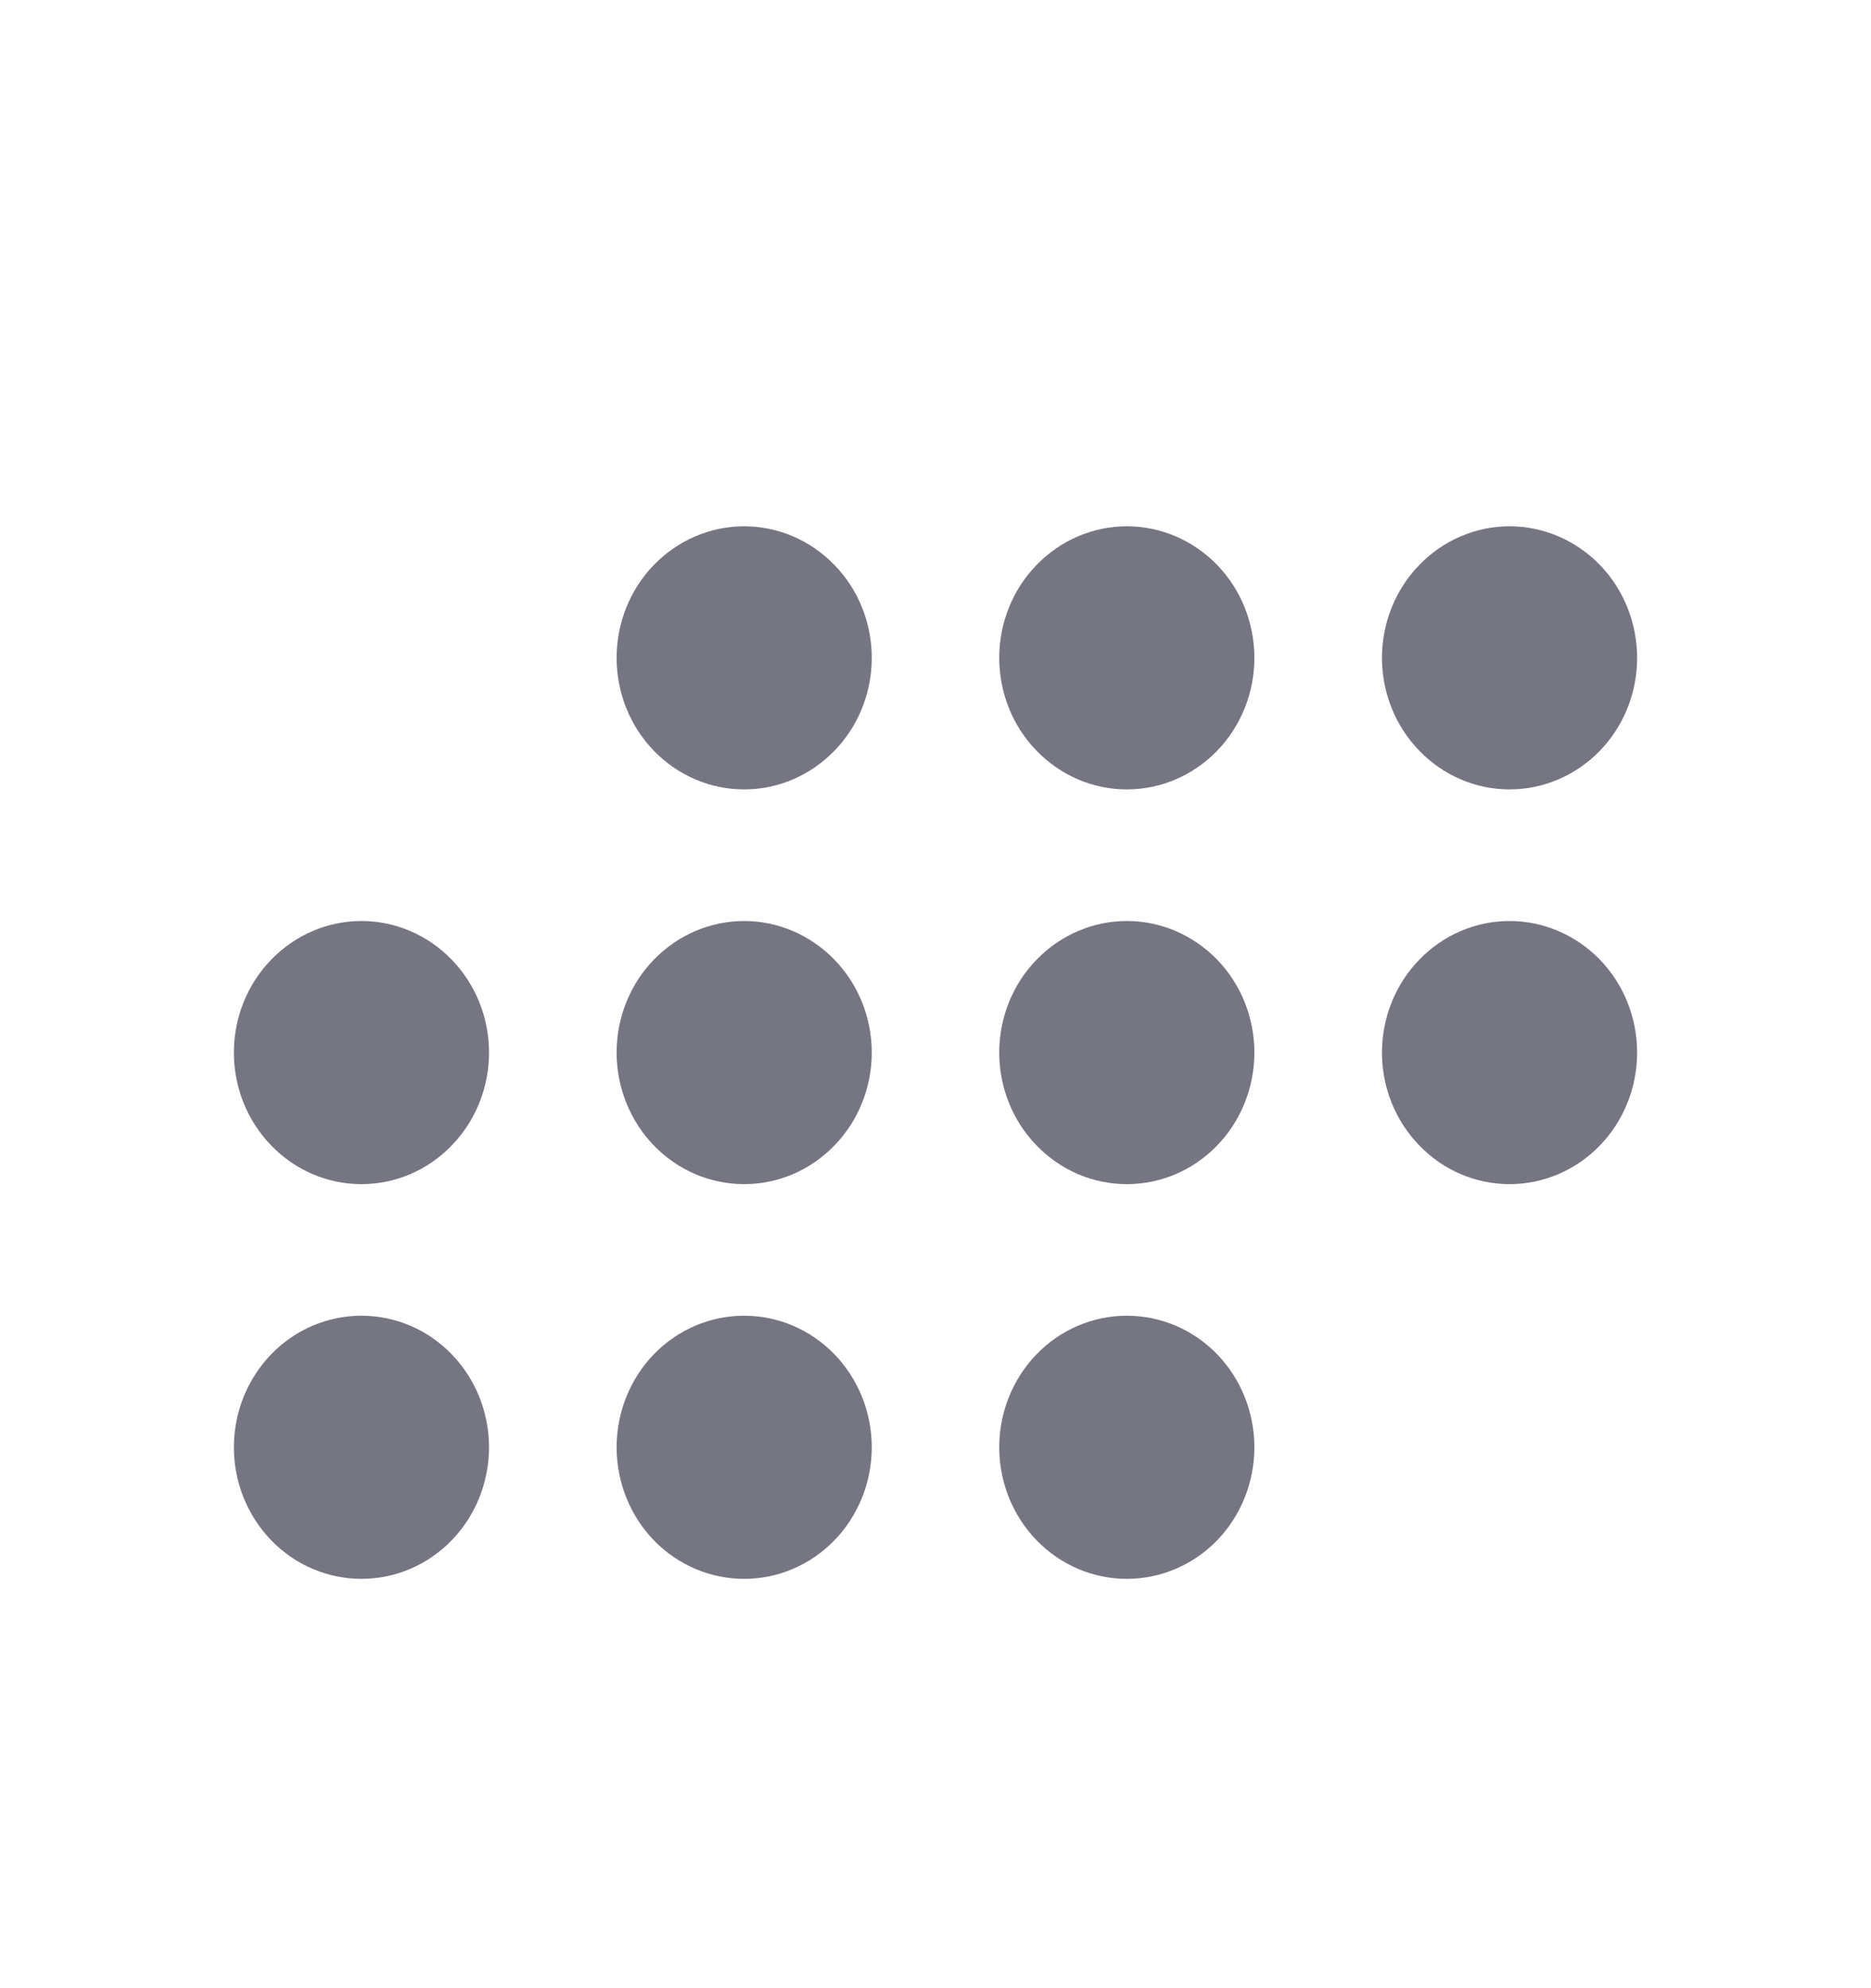<svg width="16" height="17" viewBox="0 0 16 17" fill="none" xmlns="http://www.w3.org/2000/svg">
<path d="M6.364 6.75C6.653 6.75 6.93 6.631 7.135 6.42C7.34 6.21 7.455 5.923 7.455 5.625C7.455 5.327 7.34 5.04 7.135 4.83C6.93 4.619 6.653 4.5 6.364 4.5C6.074 4.5 5.797 4.619 5.592 4.83C5.388 5.04 5.273 5.327 5.273 5.625C5.273 5.923 5.388 6.21 5.592 6.42C5.797 6.631 6.074 6.75 6.364 6.75ZM9.636 6.75C9.926 6.75 10.203 6.631 10.408 6.42C10.612 6.21 10.727 5.923 10.727 5.625C10.727 5.327 10.612 5.04 10.408 4.83C10.203 4.619 9.926 4.5 9.636 4.5C9.347 4.5 9.07 4.619 8.865 4.83C8.66 5.04 8.545 5.327 8.545 5.625C8.545 5.923 8.66 6.21 8.865 6.42C9.07 6.631 9.347 6.75 9.636 6.75ZM12.909 6.75C13.198 6.75 13.476 6.631 13.681 6.42C13.885 6.21 14 5.923 14 5.625C14 5.327 13.885 5.04 13.681 4.83C13.476 4.619 13.198 4.5 12.909 4.5C12.62 4.5 12.342 4.619 12.138 4.83C11.933 5.04 11.818 5.327 11.818 5.625C11.818 5.923 11.933 6.21 12.138 6.42C12.342 6.631 12.62 6.75 12.909 6.75ZM3.091 10.125C3.38 10.125 3.658 10.007 3.862 9.795C4.067 9.585 4.182 9.298 4.182 9C4.182 8.702 4.067 8.415 3.862 8.205C3.658 7.994 3.38 7.875 3.091 7.875C2.802 7.875 2.524 7.994 2.32 8.205C2.115 8.415 2 8.702 2 9C2 9.298 2.115 9.585 2.32 9.795C2.524 10.007 2.802 10.125 3.091 10.125ZM6.364 10.125C6.653 10.125 6.93 10.007 7.135 9.795C7.34 9.585 7.455 9.298 7.455 9C7.455 8.702 7.34 8.415 7.135 8.205C6.93 7.994 6.653 7.875 6.364 7.875C6.074 7.875 5.797 7.994 5.592 8.205C5.388 8.415 5.273 8.702 5.273 9C5.273 9.298 5.388 9.585 5.592 9.795C5.797 10.007 6.074 10.125 6.364 10.125ZM9.636 10.125C9.926 10.125 10.203 10.007 10.408 9.795C10.612 9.585 10.727 9.298 10.727 9C10.727 8.702 10.612 8.415 10.408 8.205C10.203 7.994 9.926 7.875 9.636 7.875C9.347 7.875 9.07 7.994 8.865 8.205C8.66 8.415 8.545 8.702 8.545 9C8.545 9.298 8.66 9.585 8.865 9.795C9.07 10.007 9.347 10.125 9.636 10.125ZM12.909 10.125C13.198 10.125 13.476 10.007 13.681 9.795C13.885 9.585 14 9.298 14 9C14 8.702 13.885 8.415 13.681 8.205C13.476 7.994 13.198 7.875 12.909 7.875C12.62 7.875 12.342 7.994 12.138 8.205C11.933 8.415 11.818 8.702 11.818 9C11.818 9.298 11.933 9.585 12.138 9.795C12.342 10.007 12.62 10.125 12.909 10.125ZM3.091 13.5C3.38 13.5 3.658 13.382 3.862 13.171C4.067 12.96 4.182 12.673 4.182 12.375C4.182 12.077 4.067 11.79 3.862 11.579C3.658 11.368 3.38 11.25 3.091 11.25C2.802 11.25 2.524 11.368 2.32 11.579C2.115 11.79 2 12.077 2 12.375C2 12.673 2.115 12.96 2.32 13.171C2.524 13.382 2.802 13.5 3.091 13.5ZM6.364 13.5C6.653 13.5 6.93 13.382 7.135 13.171C7.34 12.96 7.455 12.673 7.455 12.375C7.455 12.077 7.34 11.79 7.135 11.579C6.93 11.368 6.653 11.25 6.364 11.25C6.074 11.25 5.797 11.368 5.592 11.579C5.388 11.79 5.273 12.077 5.273 12.375C5.273 12.673 5.388 12.96 5.592 13.171C5.797 13.382 6.074 13.5 6.364 13.5ZM9.636 13.5C9.926 13.5 10.203 13.382 10.408 13.171C10.612 12.96 10.727 12.673 10.727 12.375C10.727 12.077 10.612 11.79 10.408 11.579C10.203 11.368 9.926 11.25 9.636 11.25C9.347 11.25 9.07 11.368 8.865 11.579C8.66 11.79 8.545 12.077 8.545 12.375C8.545 12.673 8.66 12.96 8.865 13.171C9.07 13.382 9.347 13.5 9.636 13.5Z" fill="#191C30" fill-opacity="0.6"/>
</svg>
